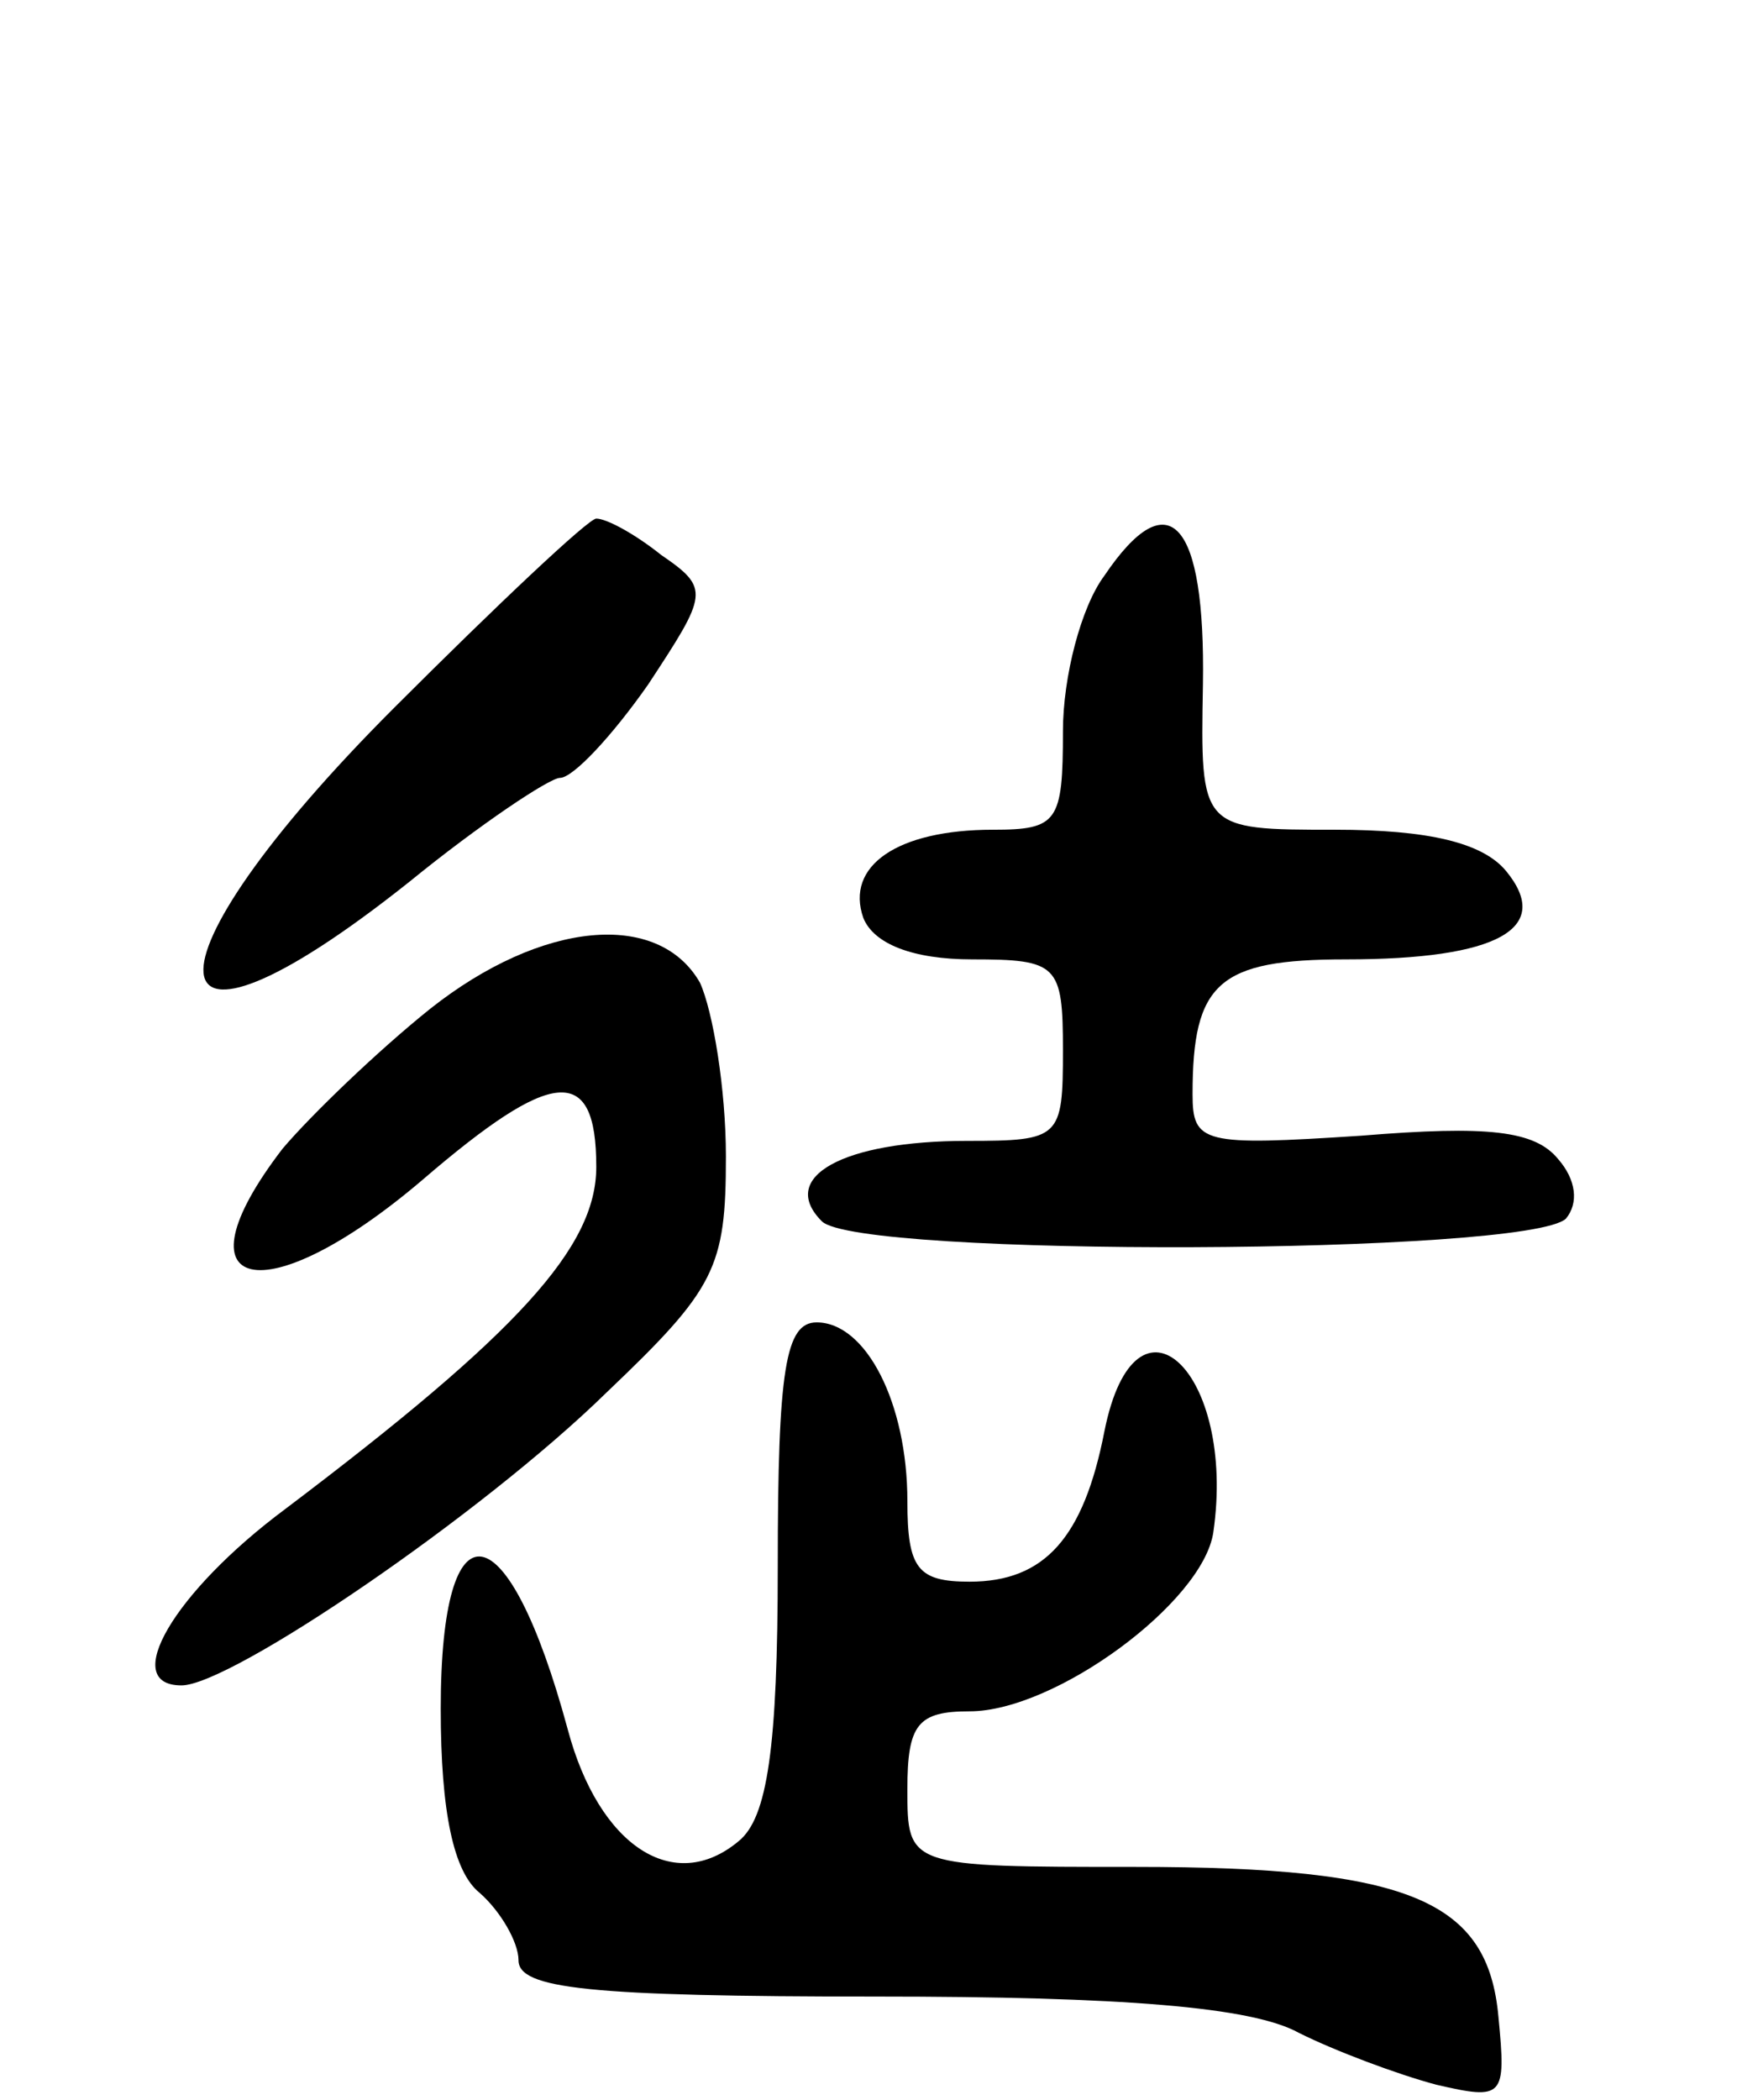 <svg version="1.0" xmlns="http://www.w3.org/2000/svg"
 width="67pt" height="81pt" viewBox="0 0 67 81"
 preserveAspectRatio="xMidYMid meet">
<g transform="translate(0,81) scale(0.1,-0.1)"
fill="#000000" stroke="none">
<path d="M152 537 c-101 -101 -97 -149 6 -67 27 22 54 40 58 40 5 0 20 16 34
36 23 35 24 37 5 50 -10 8 -21 14 -25 14 -3 0 -38 -33 -78 -73z"/>
<path d="M426 588 c-9 -12 -16 -39 -16 -60 0 -35 -2 -38 -27 -38 -37 0 -57
-14 -50 -34 4 -10 19 -16 42 -16 33 0 35 -2 35 -35 0 -34 -1 -35 -37 -35 -48
0 -73 -14 -56 -31 14 -14 272 -13 287 1 5 6 4 15 -3 23 -9 11 -27 13 -76 9
-61 -4 -65 -3 -65 16 0 43 10 52 59 52 59 0 80 12 62 34 -9 11 -30 16 -66 16
-52 0 -52 0 -51 56 1 63 -13 79 -38 42z"/>
<path d="M166 421 c-20 -16 -46 -41 -57 -54 -43 -56 -7 -64 54 -12 50 43 67
45 67 5 0 -31 -30 -64 -120 -132 -43 -32 -64 -68 -40 -68 19 0 116 66 164 113
42 40 46 48 46 91 0 26 -5 56 -10 67 -16 28 -61 24 -104 -10z"/>
<path d="M300 206 c0 -70 -4 -97 -15 -106 -25 -21 -54 -2 -66 43 -23 85 -49
90 -49 8 0 -40 5 -63 15 -71 8 -7 15 -19 15 -26 0 -11 27 -14 138 -14 95 0
145 -4 163 -14 14 -7 38 -16 53 -20 26 -6 27 -5 24 26 -4 45 -34 58 -140 58
-88 0 -88 0 -88 30 0 25 4 30 24 30 33 0 90 42 94 69 9 62 -30 99 -42 39 -8
-41 -23 -58 -52 -58 -20 0 -24 5 -24 31 0 38 -16 69 -35 69 -12 0 -15 -18 -15
-94z"/>
</g>
</svg>
